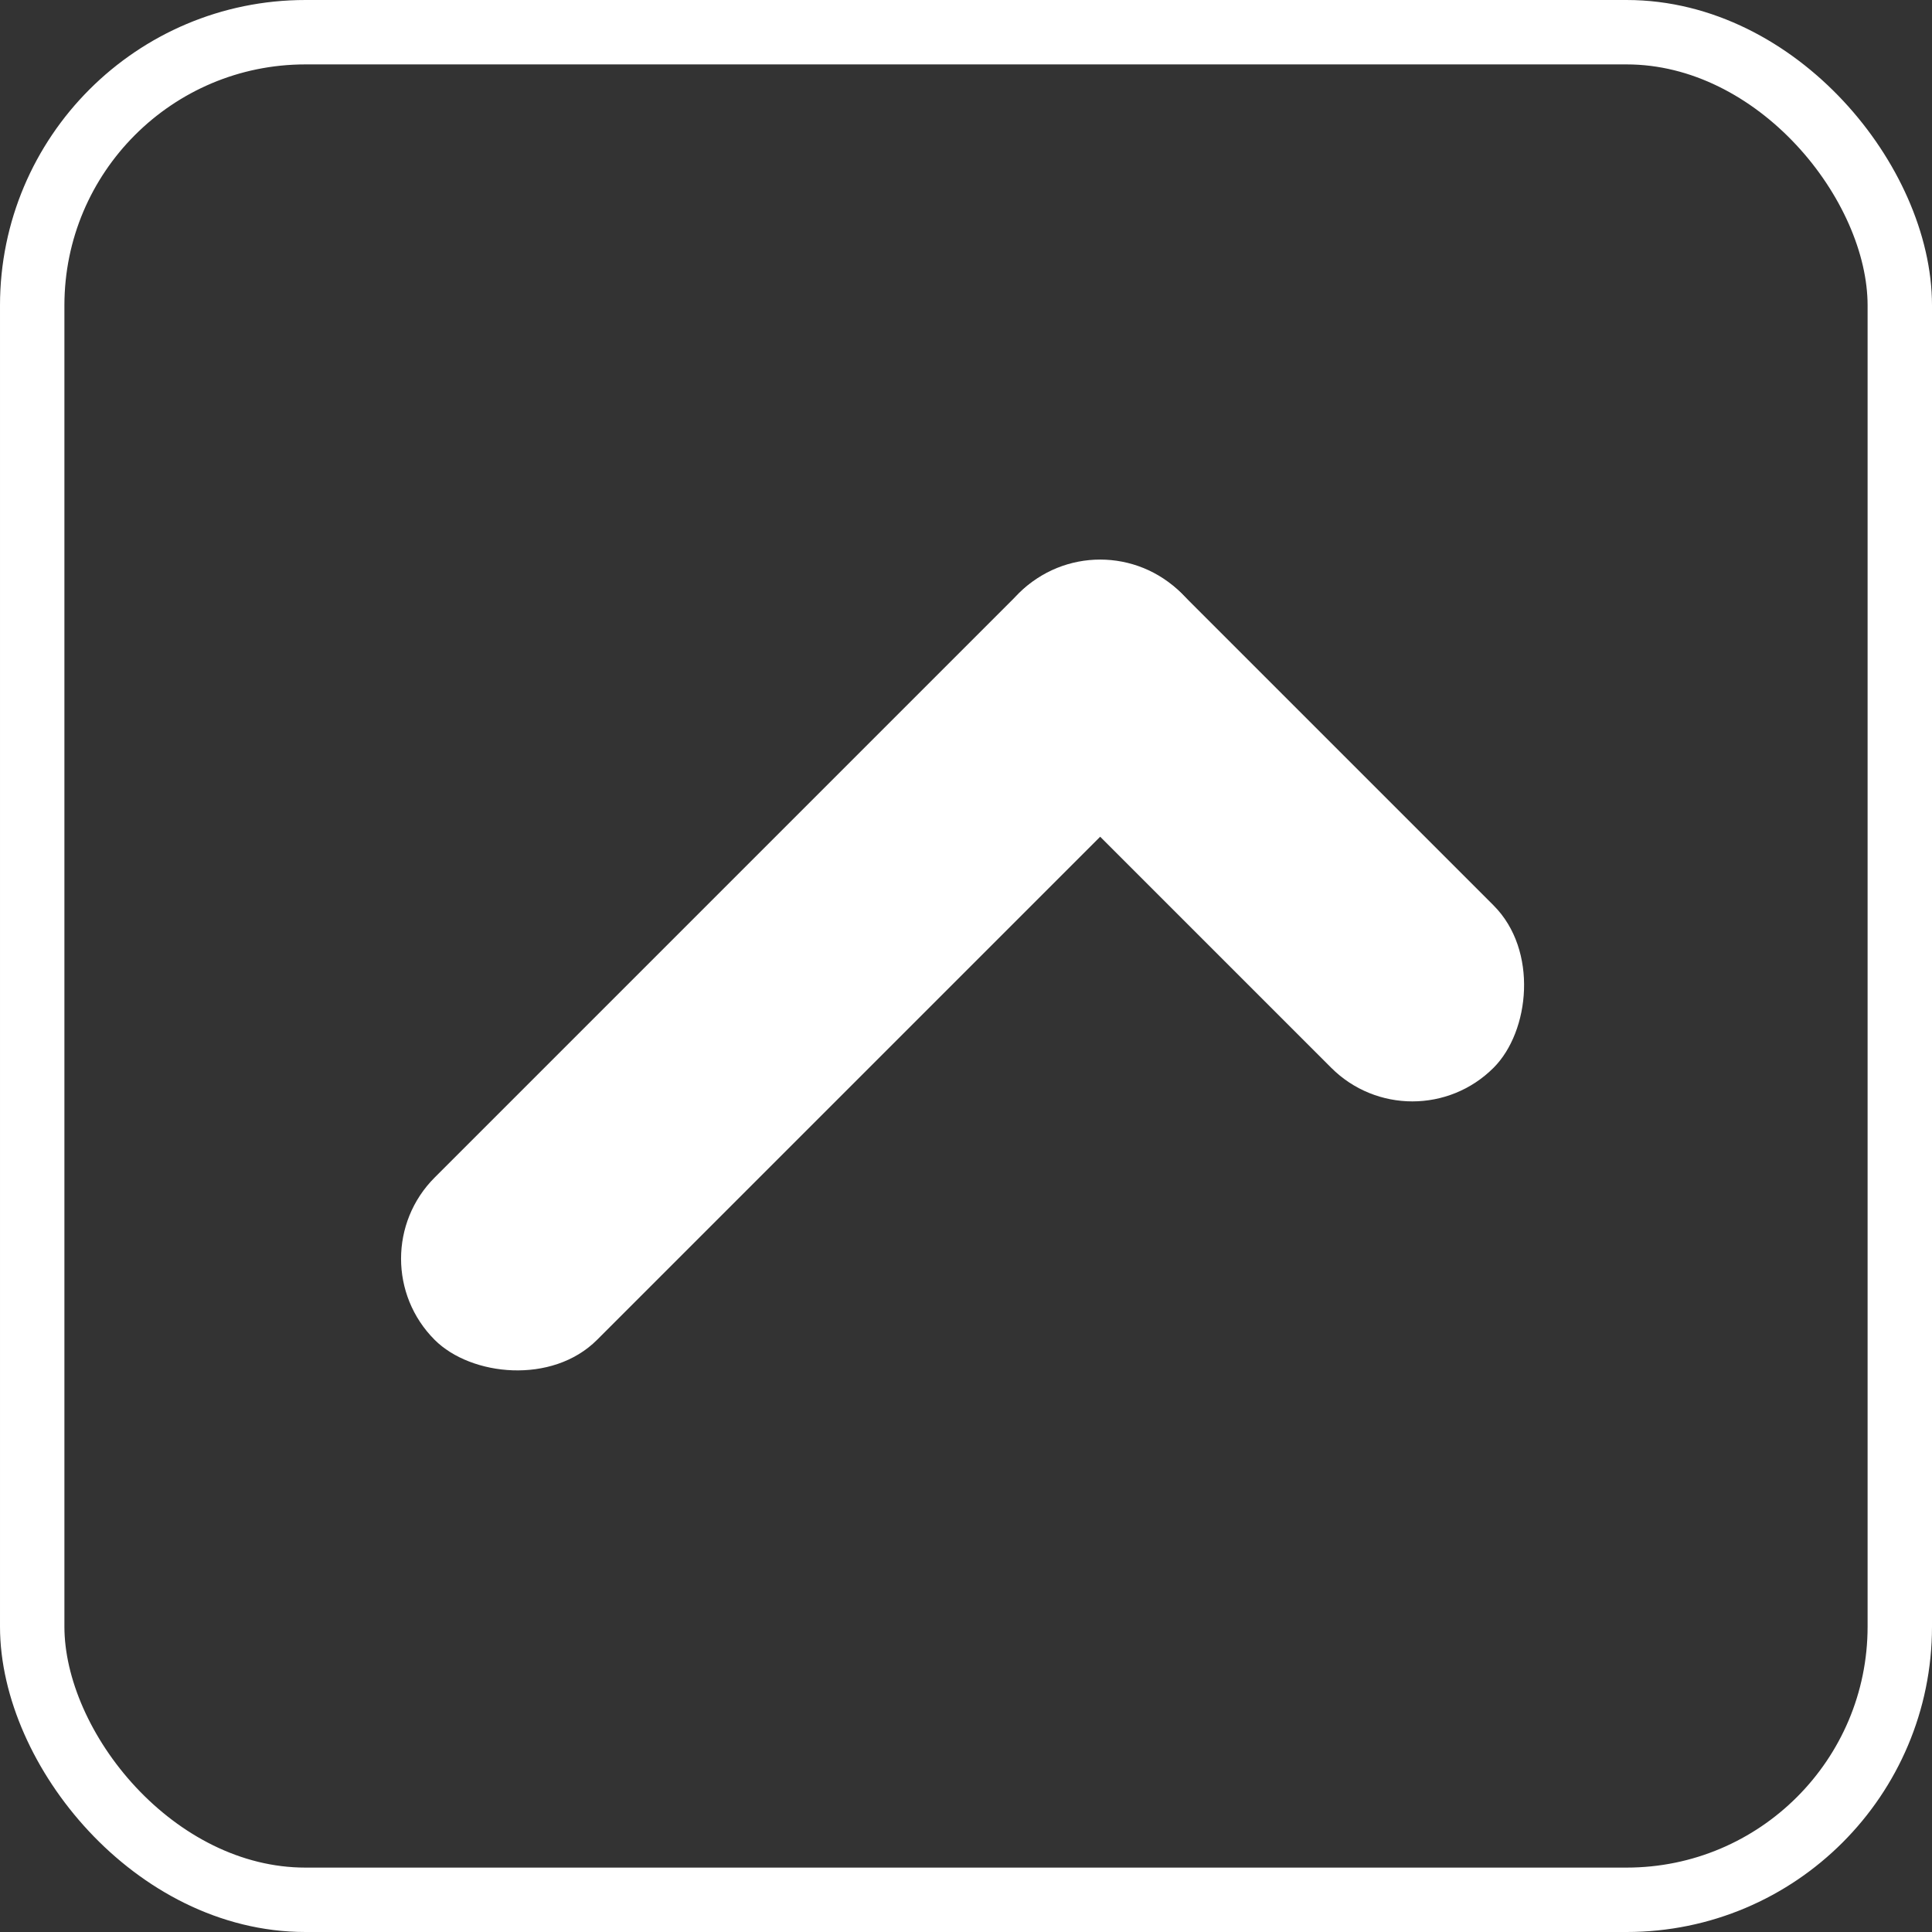 <?xml version="1.0" encoding="UTF-8" standalone="no"?>
<!-- Created with Inkscape (http://www.inkscape.org/) -->

<svg
   width="79.375mm"
   height="79.375mm"
   viewBox="0 0 79.375 79.375"
   version="1.1"
   id="svg1"
   inkscape:version="1.3 (0e150ed, 2023-07-21)"
   sodipodi:docname="badge-completed.svg"
   xmlns:inkscape="http://www.inkscape.org/namespaces/inkscape"
   xmlns:sodipodi="http://sodipodi.sourceforge.net/DTD/sodipodi-0.dtd"
   xmlns="http://www.w3.org/2000/svg"
   xmlns:svg="http://www.w3.org/2000/svg">
  <rect x="0" y="0" width="79.375" height="79.375" fill="#333333" stroke="none"/>
  <sodipodi:namedview
     id="namedview1"
     pagecolor="#505050"
     bordercolor="#ffffff"
     borderopacity="1"
     inkscape:showpageshadow="0"
     inkscape:pageopacity="0"
     inkscape:pagecheckerboard="1"
     inkscape:deskcolor="#505050"
     inkscape:document-units="mm"
     inkscape:zoom="1.0431888"
     inkscape:cx="168.71347"
     inkscape:cy="172.06857"
     inkscape:window-width="1452"
     inkscape:window-height="1237"
     inkscape:window-x="1108"
     inkscape:window-y="32"
     inkscape:window-maximized="0"
     inkscape:current-layer="layer1" />
  <defs
     id="defs1" />
  <g
     inkscape:label="Layer 1"
     inkscape:groupmode="layer"
     id="layer1"
     transform="translate(-156.104,-68.792)">
    <rect
       style="fill:none;fill-opacity:1;stroke:#ffffff;stroke-width:2.646;stroke-dasharray:none;stroke-opacity:1"
       id="rect84"
       width="76.729"
       height="76.729"
       x="-234.156"
       y="-146.844"
       ry="11.225"
       transform="scale(-1)" />
    <g
       id="g83"
       transform="matrix(-0.462,0,0,-0.462,63.456,146.092)"
       style="fill:#ffffff;fill-opacity:1">
      <rect
         style="fill:#ffffff;fill-opacity:1;stroke-width:0.137"
         id="rect82"
         width="59.683"
         height="20.418"
         x="-184.55"
         y="276.677"
         ry="10.209"
         transform="rotate(45)" />
      <rect
         style="fill:#ffffff;fill-opacity:1;stroke-width:0.171"
         id="rect83"
         width="93.903"
         height="20.418"
         x="-297.095"
         y="-145.285"
         ry="10.209"
         transform="rotate(-45)" />
    </g>
  </g>
</svg>
